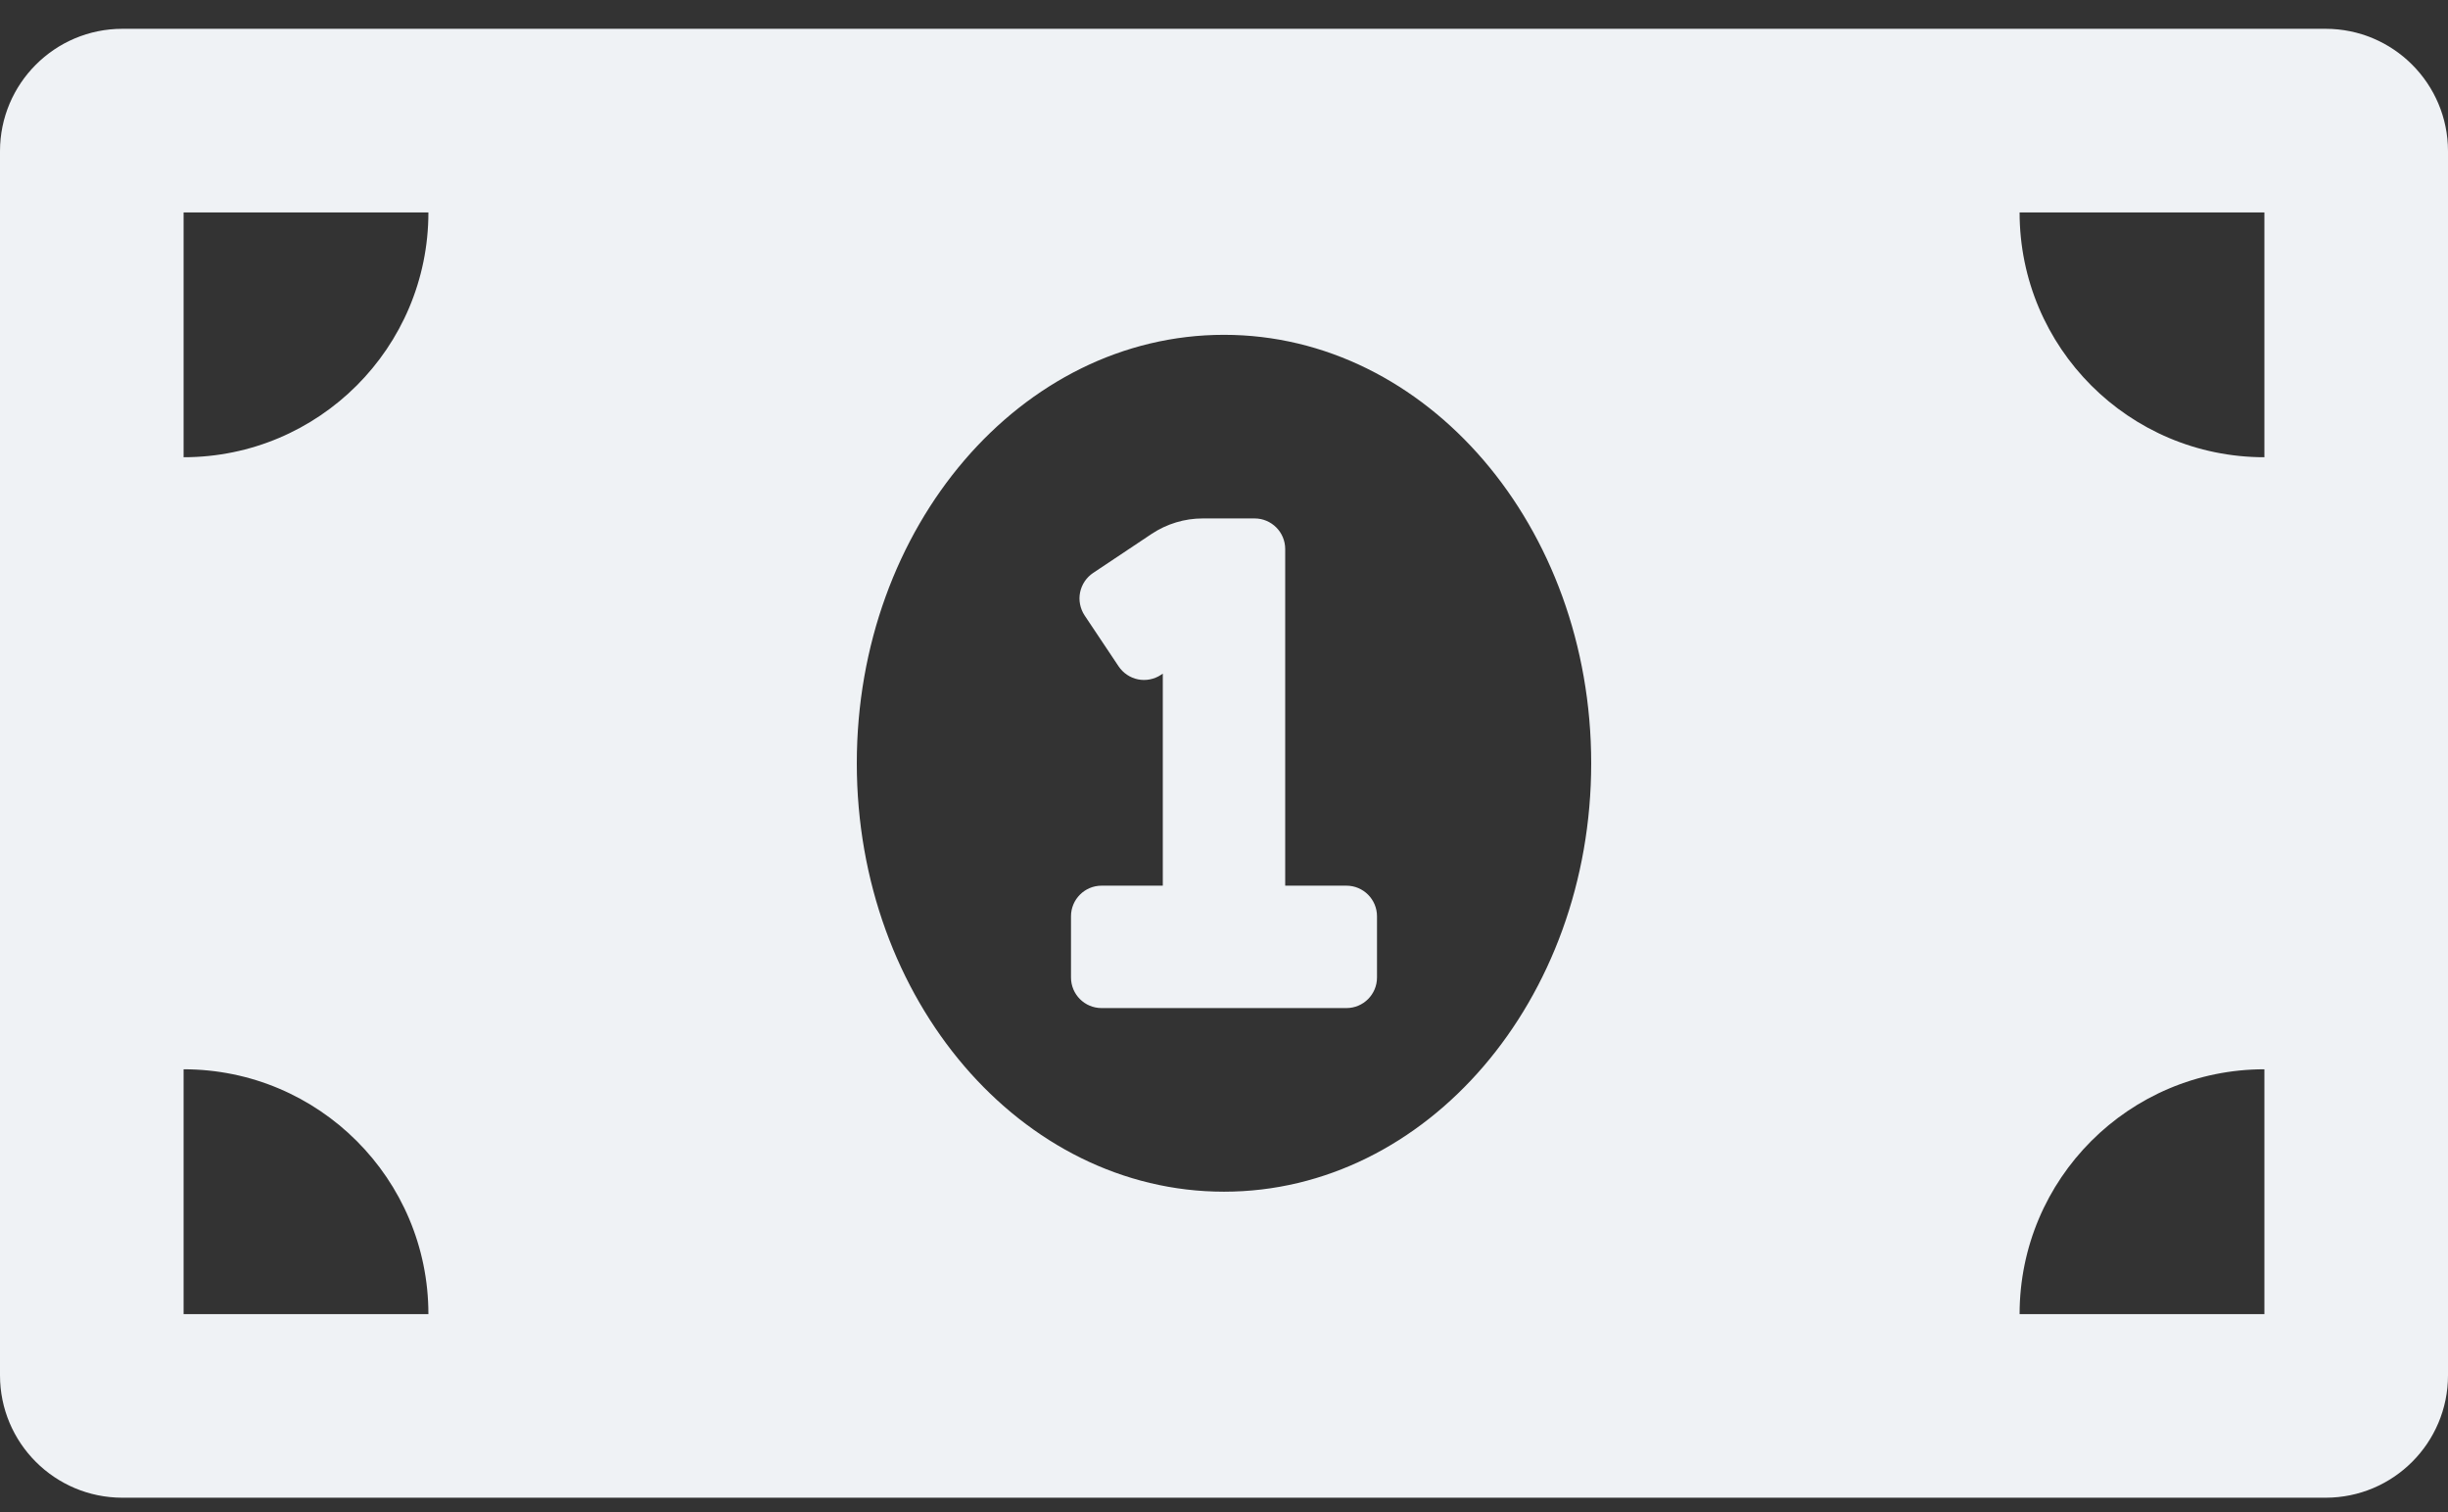 <svg width="34" height="21" viewBox="0 0 34 21" fill="none" xmlns="http://www.w3.org/2000/svg">
<rect x="0" y="0" width="34" height="21" fill="#333333" stroke="none"/>
<path d="M18.7 12.3H17.85V7.625C17.85 7.391 17.66 7.2 17.425 7.2H16.704C16.452 7.2 16.206 7.275 15.996 7.414L15.182 7.957C15.136 7.988 15.096 8.028 15.065 8.074C15.034 8.121 15.012 8.173 15.001 8.228C14.99 8.282 14.99 8.339 15.001 8.393C15.012 8.448 15.033 8.5 15.064 8.547L15.536 9.254C15.567 9.3 15.607 9.34 15.653 9.371C15.699 9.402 15.751 9.424 15.806 9.435C15.861 9.446 15.917 9.446 15.972 9.435C16.026 9.424 16.079 9.403 16.125 9.372L16.15 9.355V12.3H15.3C15.065 12.3 14.875 12.491 14.875 12.725V13.575C14.875 13.81 15.065 14 15.3 14H18.7C18.935 14 19.125 13.81 19.125 13.575V12.725C19.125 12.491 18.935 12.3 18.7 12.3ZM32.3 0.4H1.7C0.761 0.4 0 1.162 0 2.1V19.1C0 20.039 0.761 20.8 1.7 20.8H32.3C33.239 20.8 34 20.039 34 19.1V2.1C34 1.162 33.239 0.4 32.3 0.4ZM2.55 18.25V14.85C4.428 14.85 5.95 16.372 5.95 18.25H2.55ZM2.55 6.35V2.95H5.95C5.95 4.828 4.428 6.35 2.55 6.35ZM17 16.55C14.183 16.55 11.9 13.886 11.9 10.6C11.9 7.314 14.183 4.65 17 4.65C19.817 4.65 22.1 7.314 22.1 10.6C22.1 13.887 19.816 16.55 17 16.55ZM31.45 18.25H28.05C28.05 16.372 29.572 14.85 31.45 14.85V18.25ZM31.45 6.35C29.572 6.35 28.05 4.828 28.05 2.95H31.45V6.35Z" fill="#EFF2F5"/>
</svg>
